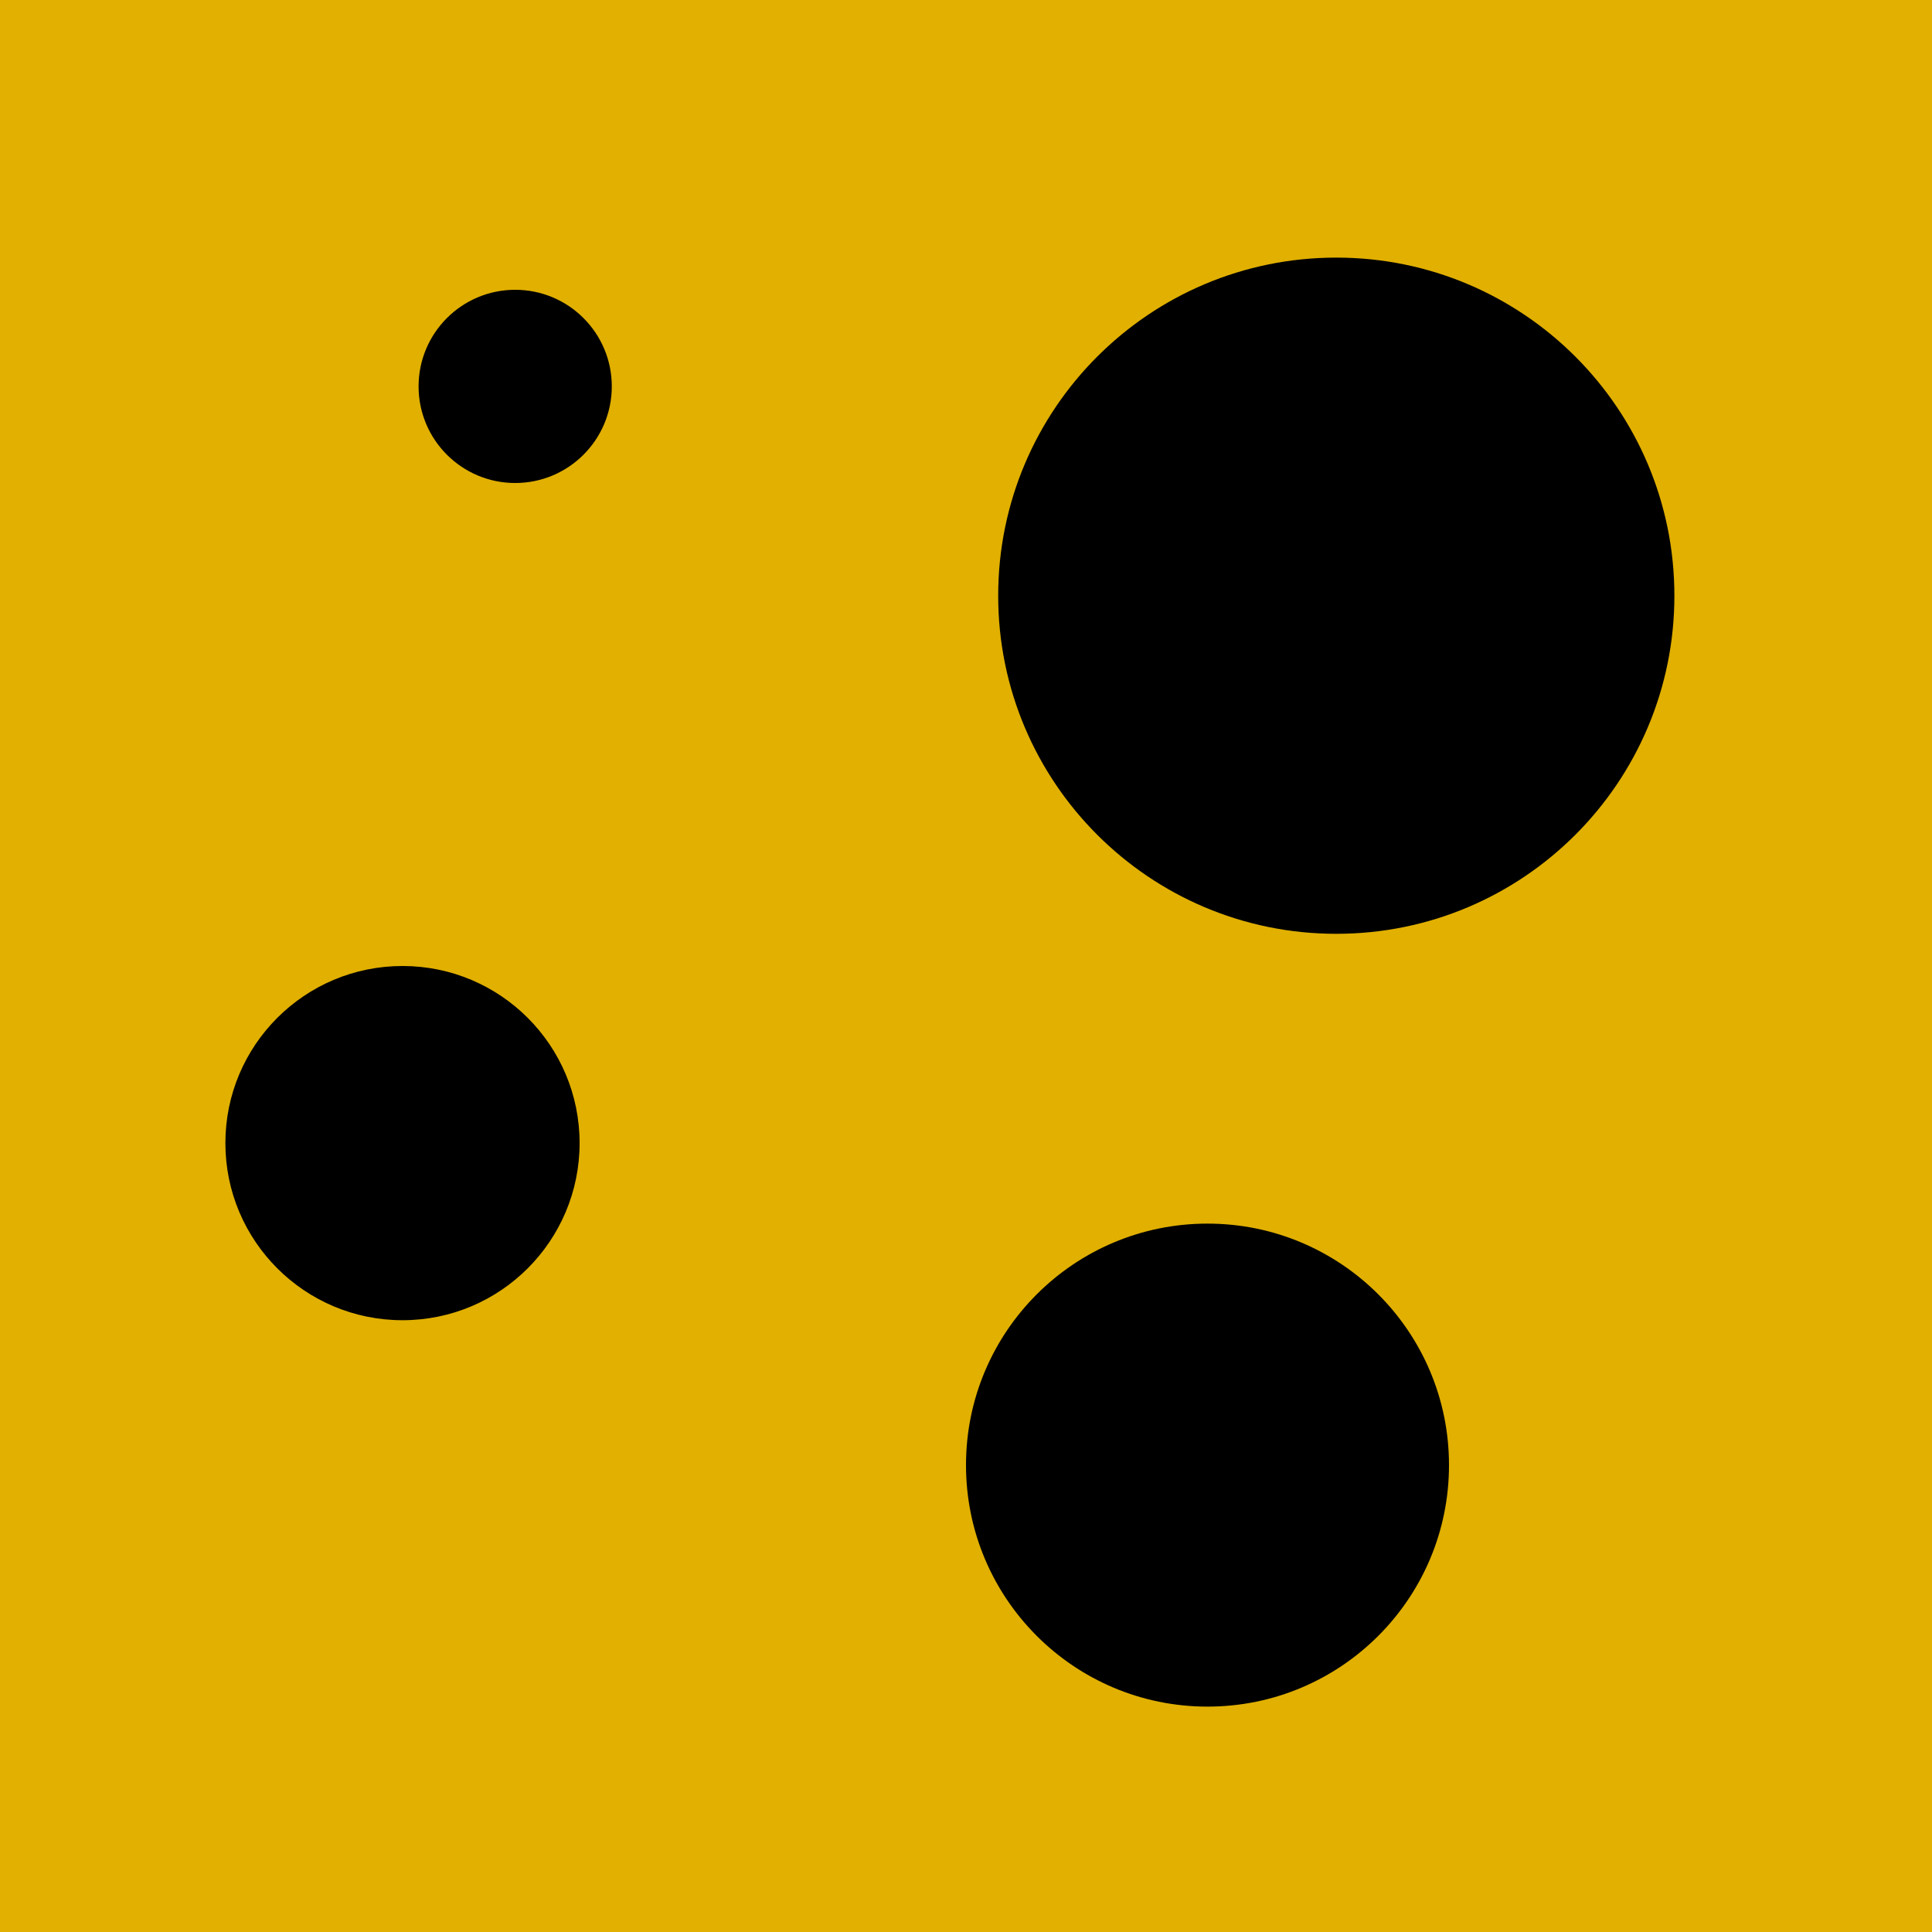 <svg width="56" height="56" viewBox="0 0 56 56" fill="none" xmlns="http://www.w3.org/2000/svg">
<rect width="56" height="56" fill="black"/>
<path fill-rule="evenodd" clip-rule="evenodd" d="M0 0H56V56H0V0ZM48.533 17.267C48.533 22.679 44.146 27.067 38.733 27.067C33.321 27.067 28.933 22.679 28.933 17.267C28.933 11.854 33.321 7.467 38.733 7.467C44.146 7.467 48.533 11.854 48.533 17.267ZM11.667 38.267C14.502 38.267 16.8 35.968 16.8 33.133C16.8 30.298 14.502 28 11.667 28C8.832 28 6.533 30.298 6.533 33.133C6.533 35.968 8.832 38.267 11.667 38.267ZM42 42.467C42 46.333 38.866 49.467 35 49.467C31.134 49.467 28 46.333 28 42.467C28 38.601 31.134 35.467 35 35.467C38.866 35.467 42 38.601 42 42.467ZM14.933 14C16.48 14 17.733 12.746 17.733 11.2C17.733 9.654 16.48 8.4 14.933 8.4C13.387 8.4 12.133 9.654 12.133 11.2C12.133 12.746 13.387 14 14.933 14Z" fill="#E1B000"/>
</svg>
